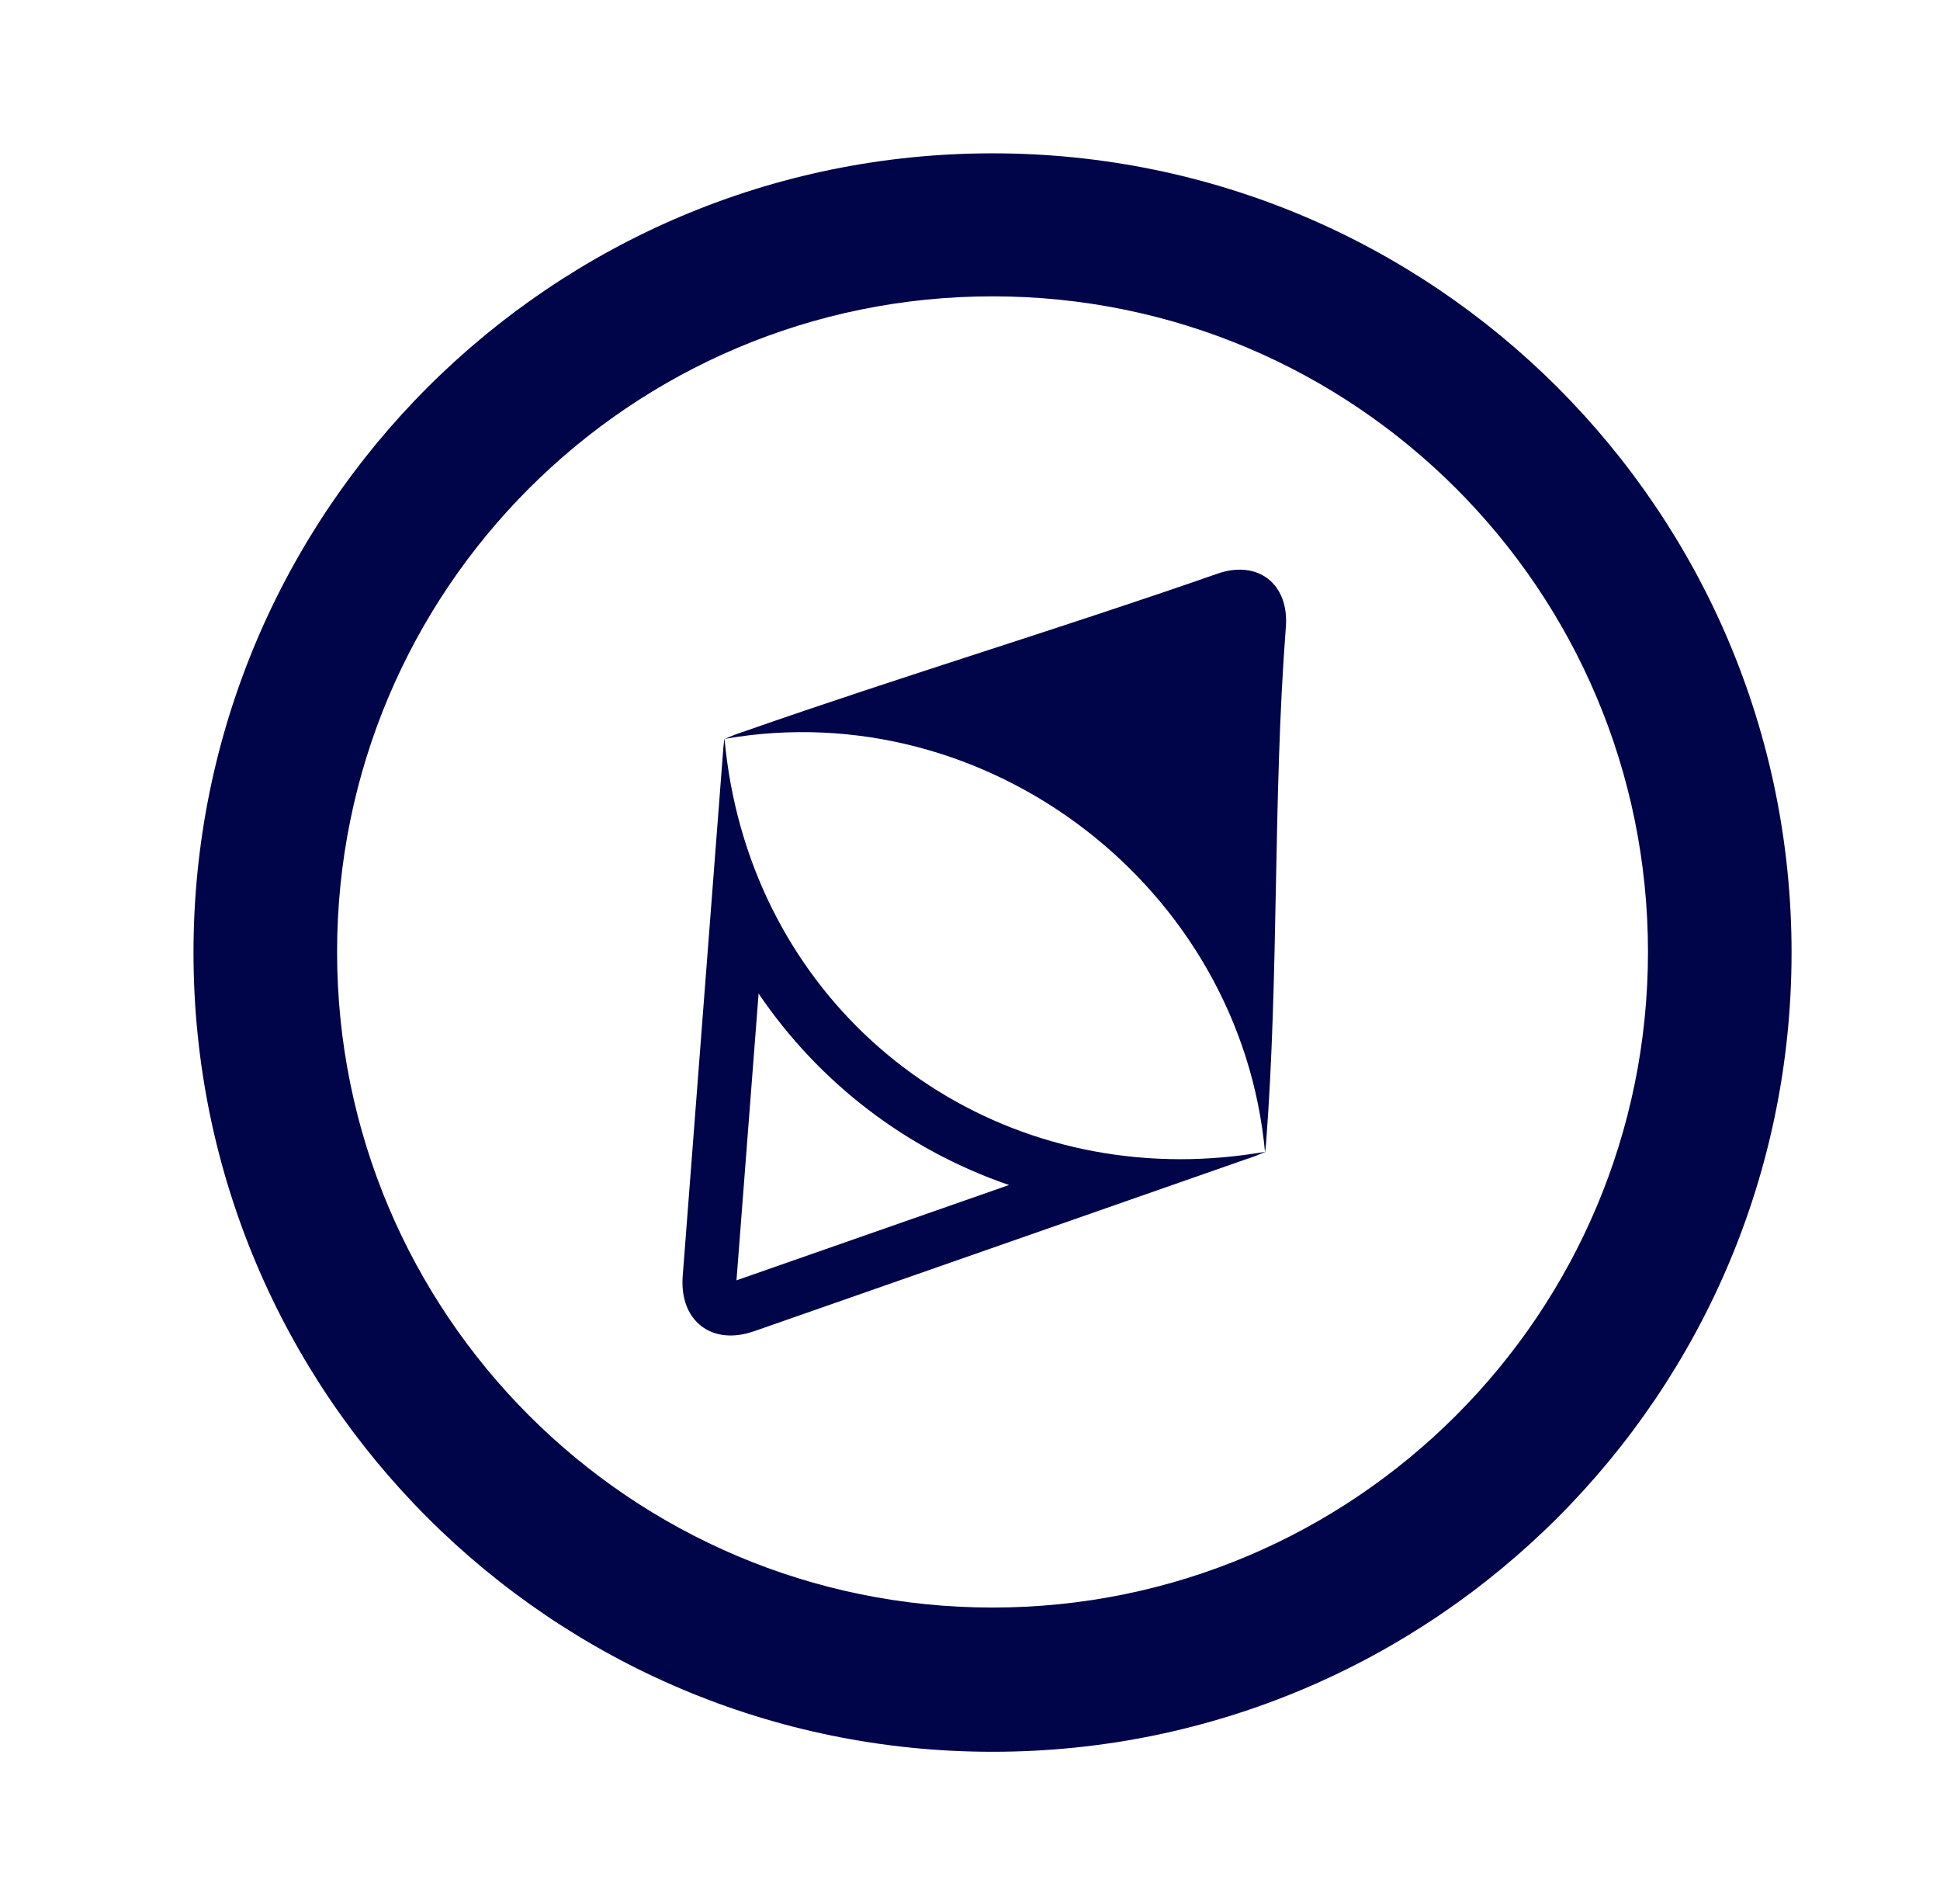 <?xml version="1.0" encoding="UTF-8"?>
<svg xmlns="http://www.w3.org/2000/svg" version="1.1" viewBox="0 0 251.85 247.09">
  <defs>
    <style>
      .cls-1 {
        fill: #000449;
      }
    </style>
  </defs>
  <!-- Generator: Adobe Illustrator 28.6.0, SVG Export Plug-In . SVG Version: 1.2.0 Build 709)  -->
  <g>
    <g id="Layer_1">
      <path class="cls-1" d="M164.23,149.59c-3.14-34.36-35.95-59.65-70.11-53.7.42-.18.84-.37,1.27-.53.49-.19.99-.34,1.49-.52,20.41-7.14,40.74-13.25,61.16-20.38,5.27-1.84,9.32,1.32,8.89,6.91-1.7,22.03-.88,45.11-2.58,67.14-.03.36-.08.72-.12,1.07Z"/>
      <path class="cls-1" d="M98.48,128.95c7.83,11.54,19.13,20.25,32.51,24.85-11.79,4.12-23.59,8.25-35.38,12.37h0c.96-12.41,1.91-24.81,2.87-37.21M94.04,95.89c-.04.37-.1.74-.13,1.11-1.76,22.87-3.52,45.74-5.28,68.61-.36,4.68,2.3,7.72,6.22,7.72.94,0,1.95-.18,3.01-.54,21.19-7.4,42.38-14.81,63.57-22.22.52-.18,1.04-.34,1.55-.54.45-.17.88-.37,1.32-.55-3.74.65-7.44.97-11.06.97-30.73,0-56.27-22.65-59.18-54.55h0Z"/>
      <path class="cls-1" d="M128.85,19.9c-57.29,0-103.73,46.44-103.73,103.73s46.44,103.73,103.73,103.73,103.73-46.44,103.73-103.73S186.14,19.9,128.85,19.9ZM128.85,208.64c-47,0-85.09-38.1-85.09-85.09s38.1-85.09,85.09-85.09,85.09,38.1,85.09,85.09-38.1,85.09-85.09,85.09Z"/>
    </g>
  </g>
</svg>